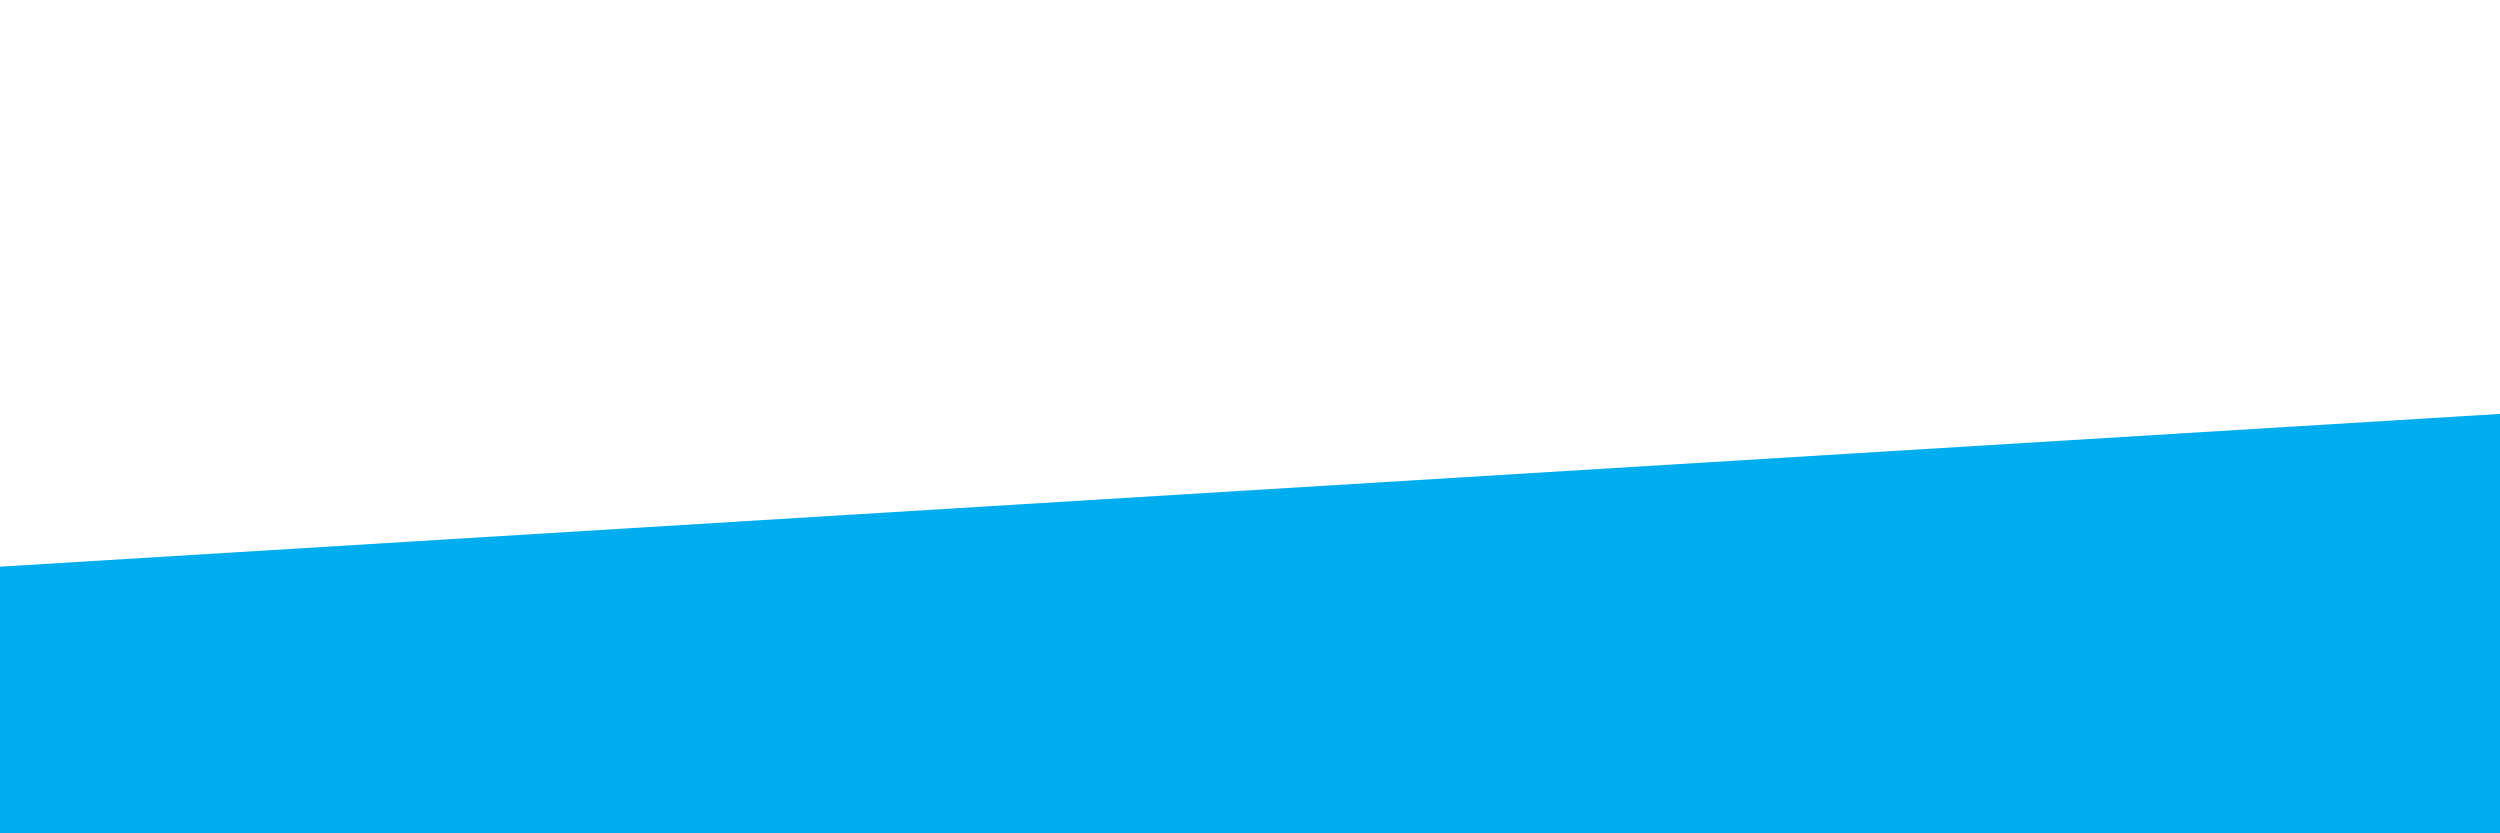 <svg id="visual" viewBox="0 0 900 300" width="900" height="300" xmlns="http://www.w3.org/2000/svg" xmlns:xlink="http://www.w3.org/1999/xlink" version="1.1"><rect x="0" y="0" width="900" height="300" fill="#ffffff"></rect><path d="M0 204L900 149L900 301L0 301Z" fill="#00aeef" stroke-linecap="round" stroke-linejoin="miter"></path></svg>